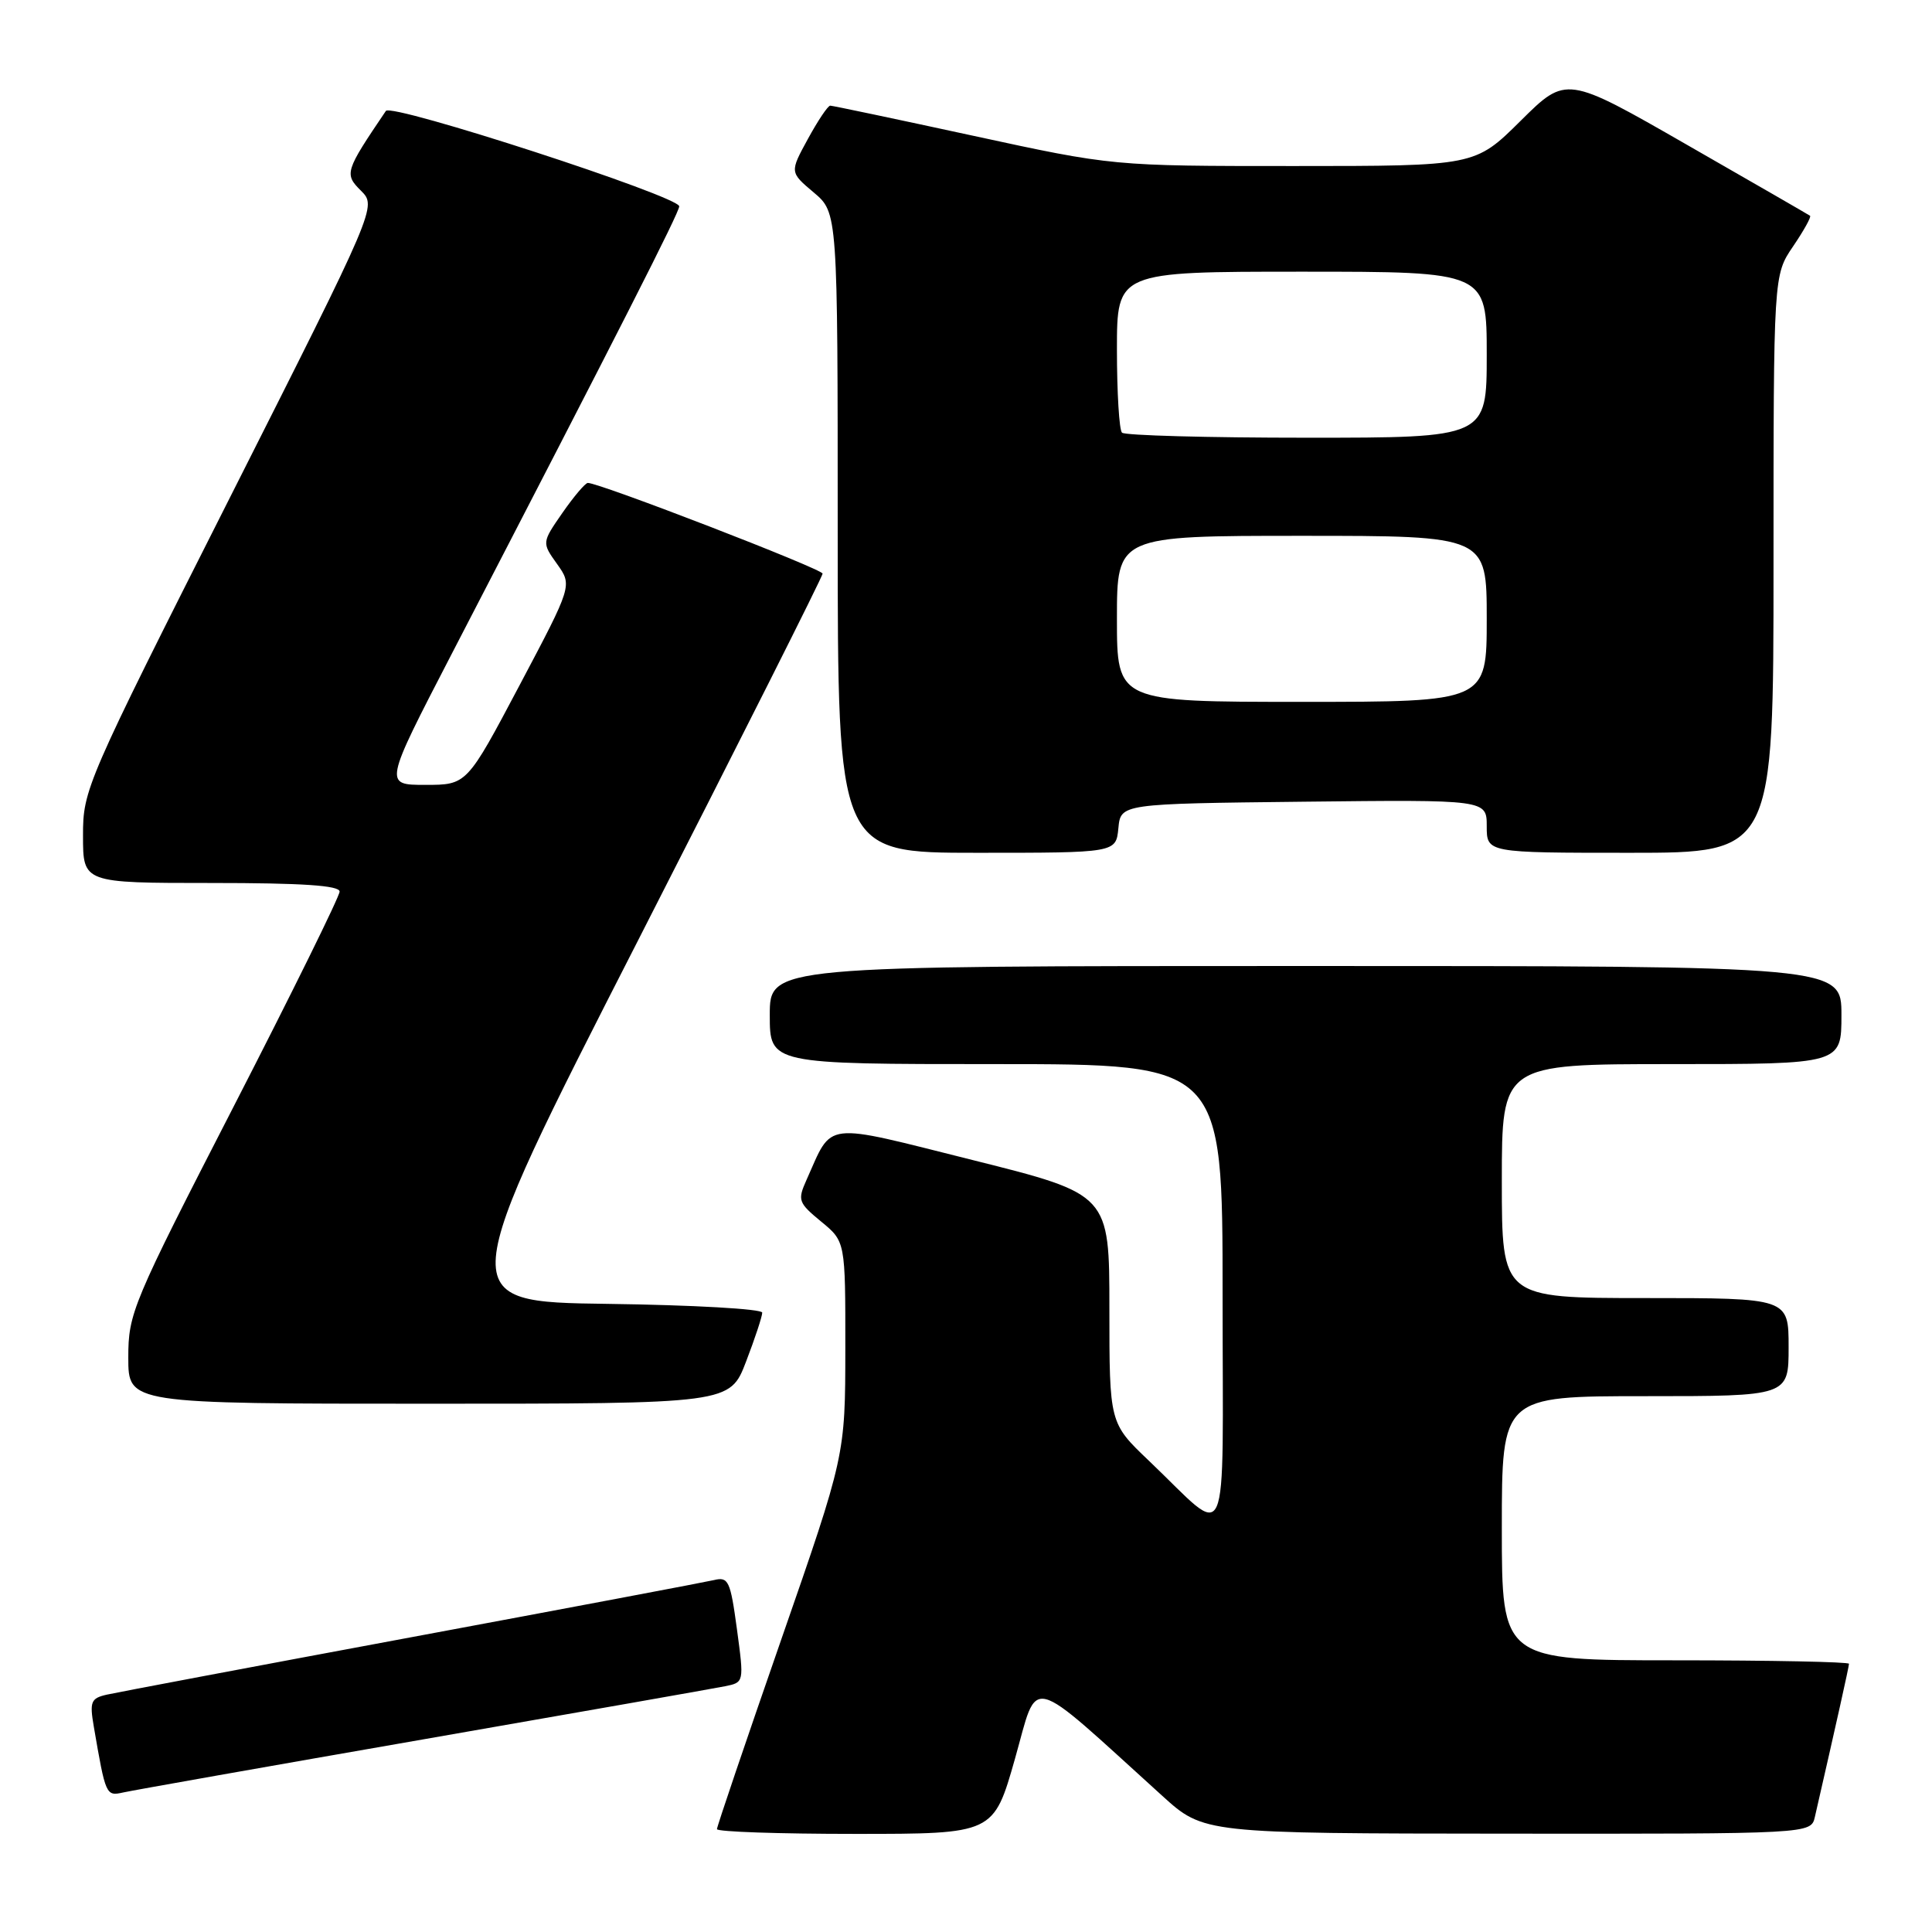 <?xml version="1.0" encoding="UTF-8" standalone="no"?>
<!DOCTYPE svg PUBLIC "-//W3C//DTD SVG 1.1//EN" "http://www.w3.org/Graphics/SVG/1.1/DTD/svg11.dtd" >
<svg xmlns="http://www.w3.org/2000/svg" xmlns:xlink="http://www.w3.org/1999/xlink" version="1.1" viewBox="0 0 256 256">
 <g >
 <path fill="currentColor"
d=" M 134.49 233.04 C 137.64 221.94 135.83 221.49 154.00 237.95 C 159.50 242.94 159.50 242.94 199.73 242.97 C 239.96 243.00 239.96 243.00 240.48 240.75 C 243.28 228.54 245.00 220.84 245.00 220.46 C 245.00 220.21 234.65 220.00 222.00 220.00 C 199.00 220.00 199.00 220.00 199.00 202.50 C 199.00 185.00 199.00 185.00 218.00 185.00 C 237.00 185.00 237.00 185.00 237.00 178.50 C 237.00 172.00 237.00 172.00 218.00 172.00 C 199.00 172.00 199.00 172.00 199.00 156.50 C 199.00 141.00 199.00 141.00 221.50 141.00 C 244.00 141.00 244.00 141.00 244.00 134.50 C 244.00 128.00 244.00 128.00 173.00 128.00 C 102.00 128.00 102.00 128.00 102.00 134.50 C 102.00 141.00 102.00 141.00 132.00 141.00 C 162.00 141.00 162.00 141.00 162.00 171.65 C 162.00 206.57 163.16 203.97 152.25 193.57 C 147.00 188.57 147.00 188.57 147.00 173.41 C 147.00 158.25 147.00 158.25 128.95 153.73 C 108.76 148.68 110.40 148.48 106.86 156.36 C 105.66 159.04 105.78 159.37 108.80 161.86 C 112.02 164.50 112.02 164.50 112.01 178.68 C 112.00 192.86 112.00 192.86 103.50 217.30 C 98.83 230.74 95.00 242.02 95.00 242.37 C 95.00 242.72 103.25 243.00 113.33 243.00 C 131.66 243.00 131.66 243.00 134.49 233.04 Z  M 56.00 230.49 C 76.62 226.90 94.65 223.72 96.05 223.44 C 98.60 222.93 98.60 222.93 97.65 215.89 C 96.78 209.46 96.52 208.90 94.60 209.37 C 93.44 209.64 75.40 213.05 54.50 216.94 C 33.60 220.83 15.44 224.26 14.15 224.55 C 12.04 225.03 11.86 225.48 12.43 228.79 C 14.00 237.93 14.04 238.02 16.33 237.51 C 17.52 237.24 35.38 234.08 56.00 230.49 Z  M 98.86 180.41 C 100.04 177.34 101.00 174.42 101.00 173.93 C 101.00 173.44 91.80 172.92 80.55 172.77 C 60.09 172.50 60.09 172.50 84.55 124.60 C 98.00 98.26 109.00 76.39 109.00 76.01 C 109.00 75.40 79.41 63.97 77.89 63.99 C 77.55 64.00 76.04 65.78 74.53 67.95 C 71.79 71.90 71.79 71.90 73.82 74.74 C 75.84 77.58 75.84 77.58 68.85 90.79 C 61.86 104.00 61.86 104.00 56.36 104.00 C 50.87 104.00 50.87 104.00 59.80 86.75 C 82.42 43.07 90.00 28.16 90.00 27.34 C 90.00 26.02 51.86 13.62 51.13 14.70 C 45.71 22.71 45.60 23.05 47.83 25.27 C 49.93 27.37 49.93 27.37 30.46 65.94 C 11.35 103.79 10.99 104.62 11.00 110.75 C 11.00 117.00 11.00 117.00 28.00 117.00 C 40.07 117.00 45.00 117.33 45.00 118.14 C 45.00 118.77 38.70 131.55 31.00 146.54 C 17.50 172.81 17.00 174.01 17.00 179.89 C 17.00 186.00 17.00 186.00 56.86 186.00 C 96.72 186.00 96.72 186.00 98.86 180.41 Z  M 148.19 109.75 C 148.50 106.50 148.50 106.50 172.75 106.23 C 197.00 105.96 197.00 105.96 197.00 109.48 C 197.00 113.00 197.00 113.00 216.00 113.00 C 235.00 113.00 235.00 113.00 235.00 74.73 C 235.00 36.46 235.00 36.46 237.59 32.65 C 239.01 30.56 240.03 28.73 239.84 28.59 C 239.65 28.45 232.31 24.22 223.52 19.18 C 207.54 10.01 207.54 10.01 201.49 16.01 C 195.45 22.00 195.45 22.00 171.45 22.00 C 147.45 22.00 147.45 22.00 129.00 18.00 C 118.85 15.80 110.31 14.00 110.01 14.00 C 109.70 14.00 108.37 15.99 107.05 18.41 C 104.64 22.82 104.64 22.82 107.82 25.50 C 111.00 28.18 111.00 28.18 111.00 70.59 C 111.00 113.00 111.00 113.00 129.44 113.00 C 147.87 113.00 147.87 113.00 148.19 109.75 Z  M 148.00 82.00 C 148.00 71.00 148.00 71.00 172.50 71.00 C 197.00 71.00 197.00 71.00 197.00 82.00 C 197.00 93.00 197.00 93.00 172.50 93.00 C 148.00 93.00 148.00 93.00 148.00 82.00 Z  M 148.67 57.33 C 148.30 56.97 148.00 52.02 148.00 46.33 C 148.00 36.00 148.00 36.00 172.50 36.00 C 197.00 36.00 197.00 36.00 197.00 47.00 C 197.00 58.00 197.00 58.00 173.17 58.00 C 160.06 58.00 149.03 57.70 148.67 57.33 Z "/>
</g>
</svg>